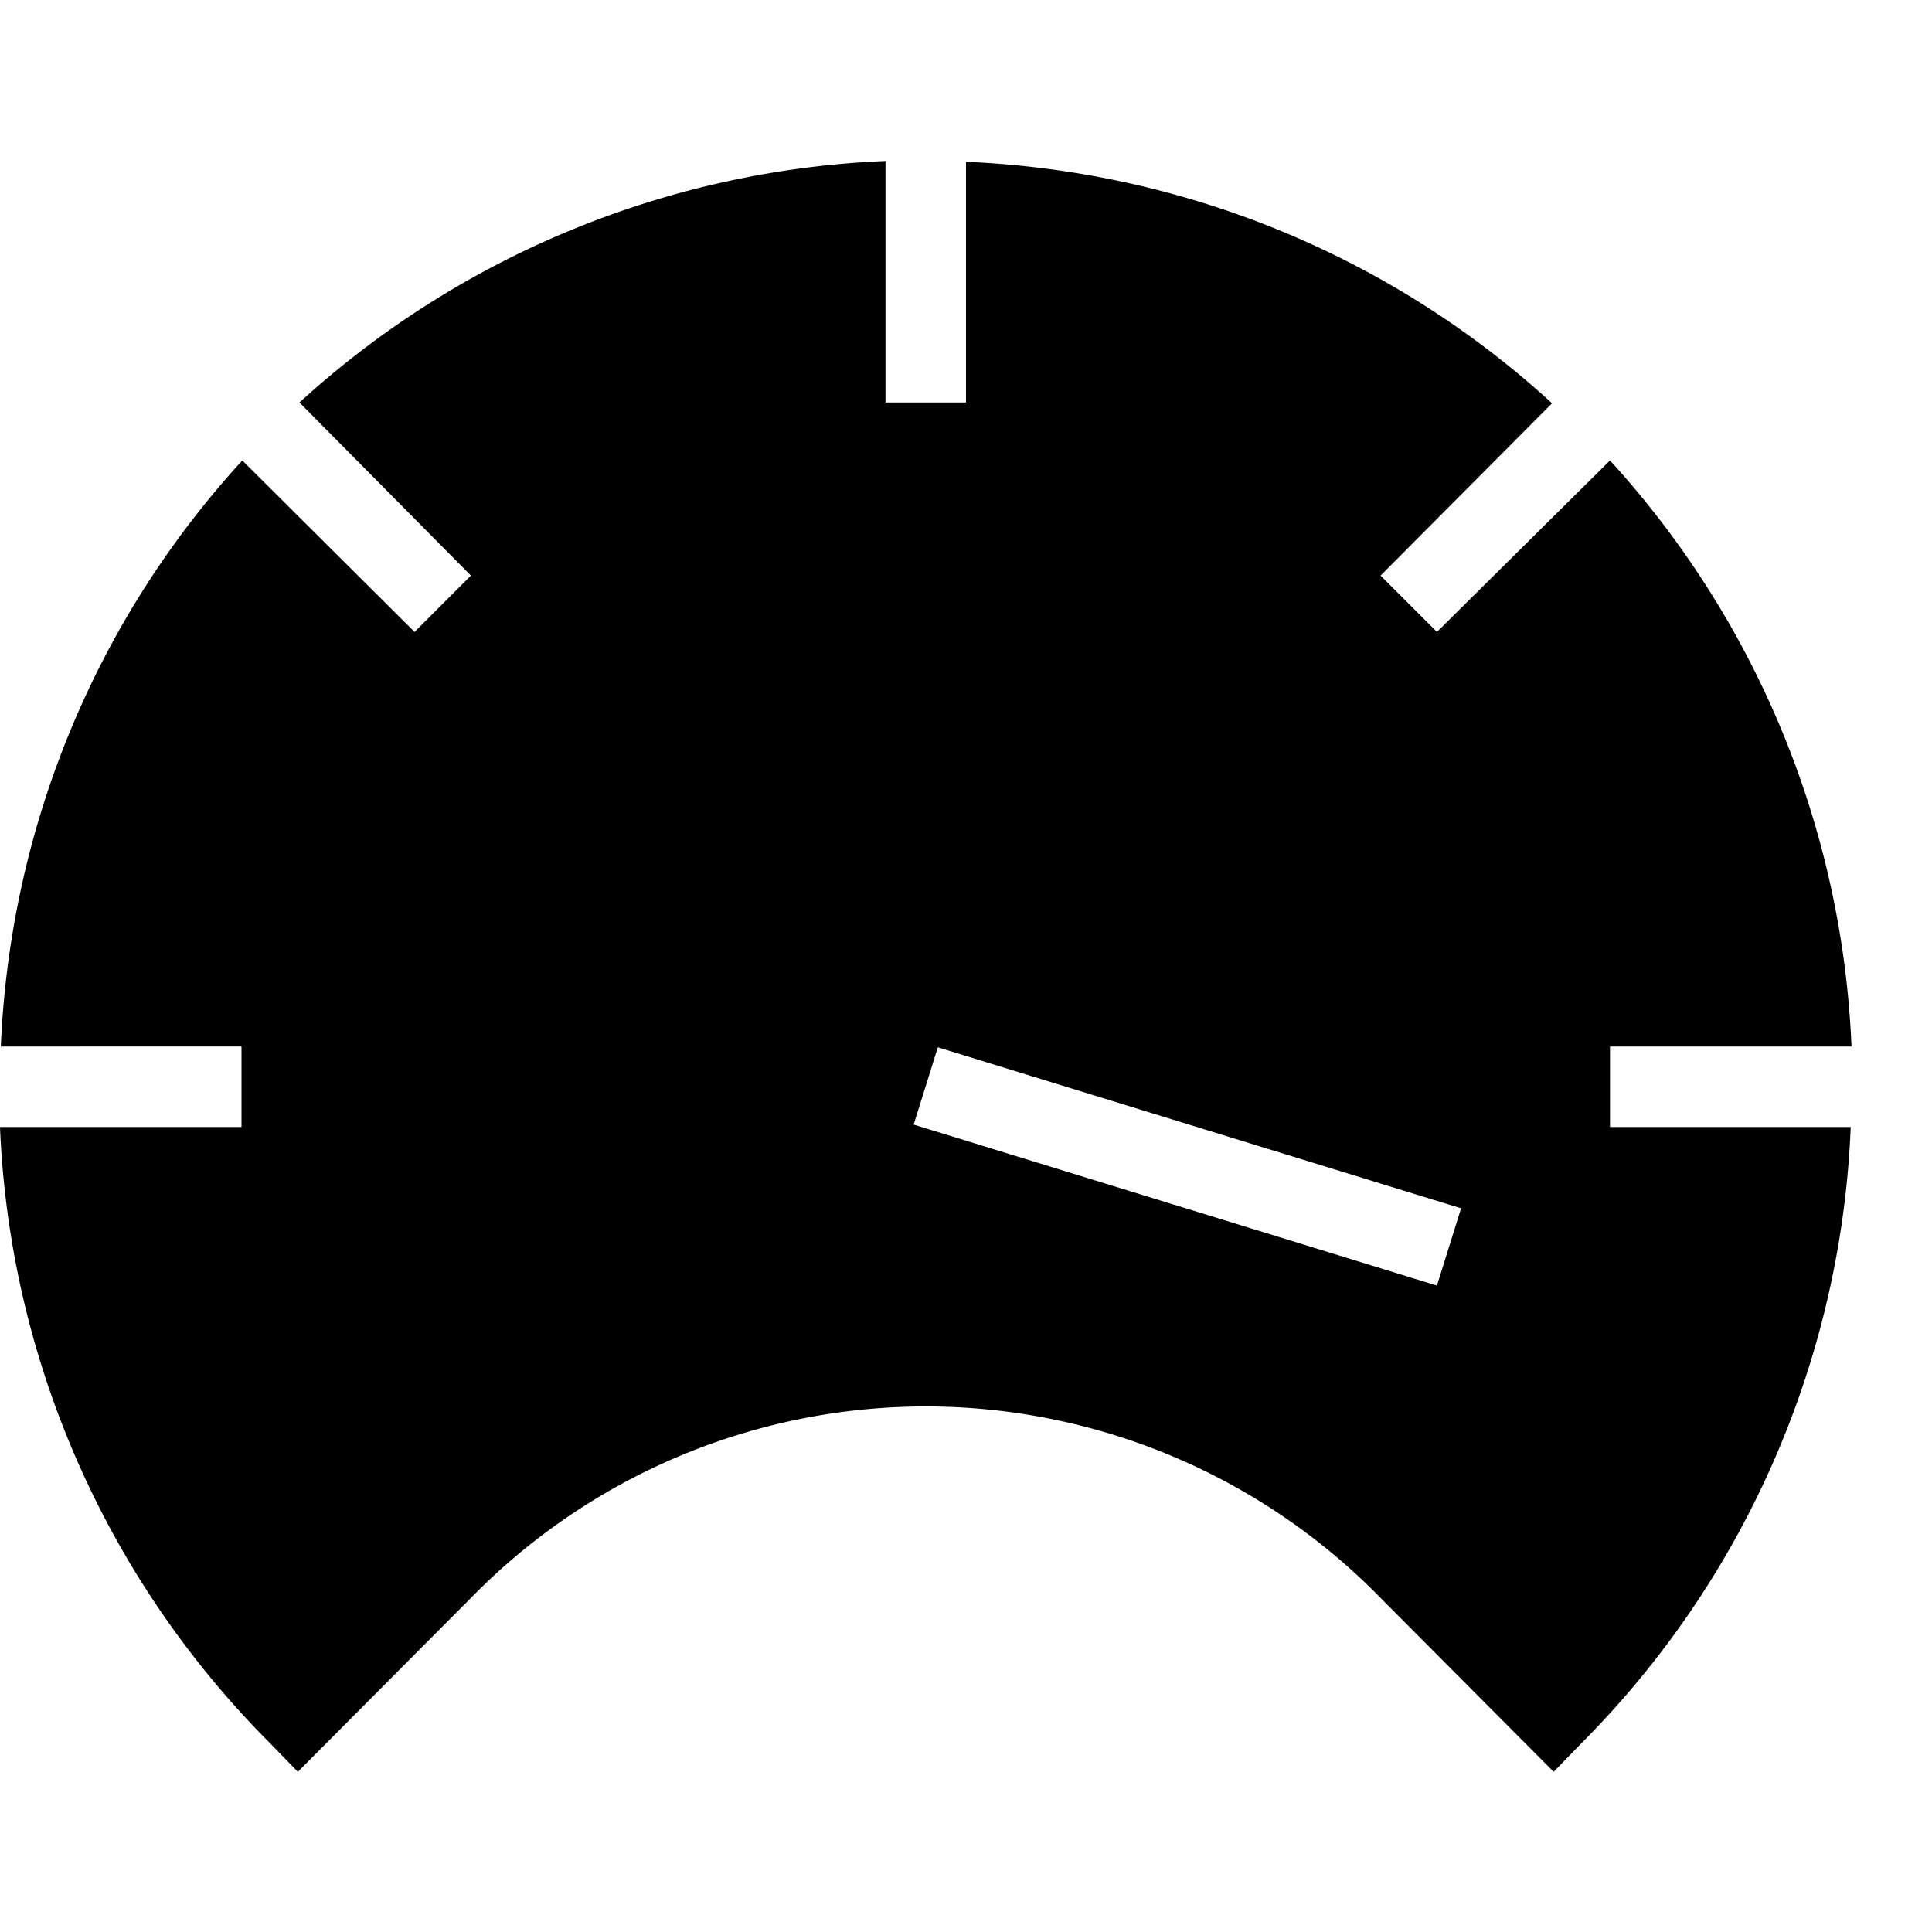 <svg width="24" height="24" fill="none" xmlns="http://www.w3.org/2000/svg"><path fill="currentColor" d="M11 2.01V5h1V2.01c2.8.12 5.35 1.23 7.28 3l-2.13 2.14.7.7L20 5.72A11.5 11.5 0 0 1 23 13h-3v1h2.99a11.5 11.5 0 0 1-3.34 7.65l-.35.36-2.15-2.16a7.9 7.9 0 0 0-11.3 0L3.7 22.01l-.35-.36A11.5 11.5 0 0 1 0 14h3v-1H.01c.12-2.8 1.23-5.35 3-7.28l2.14 2.13.7-.7L3.72 5A11.5 11.5 0 0 1 11 2m.35 11.97 6.5 2 .3-.96-6.5-2z"/></svg>
